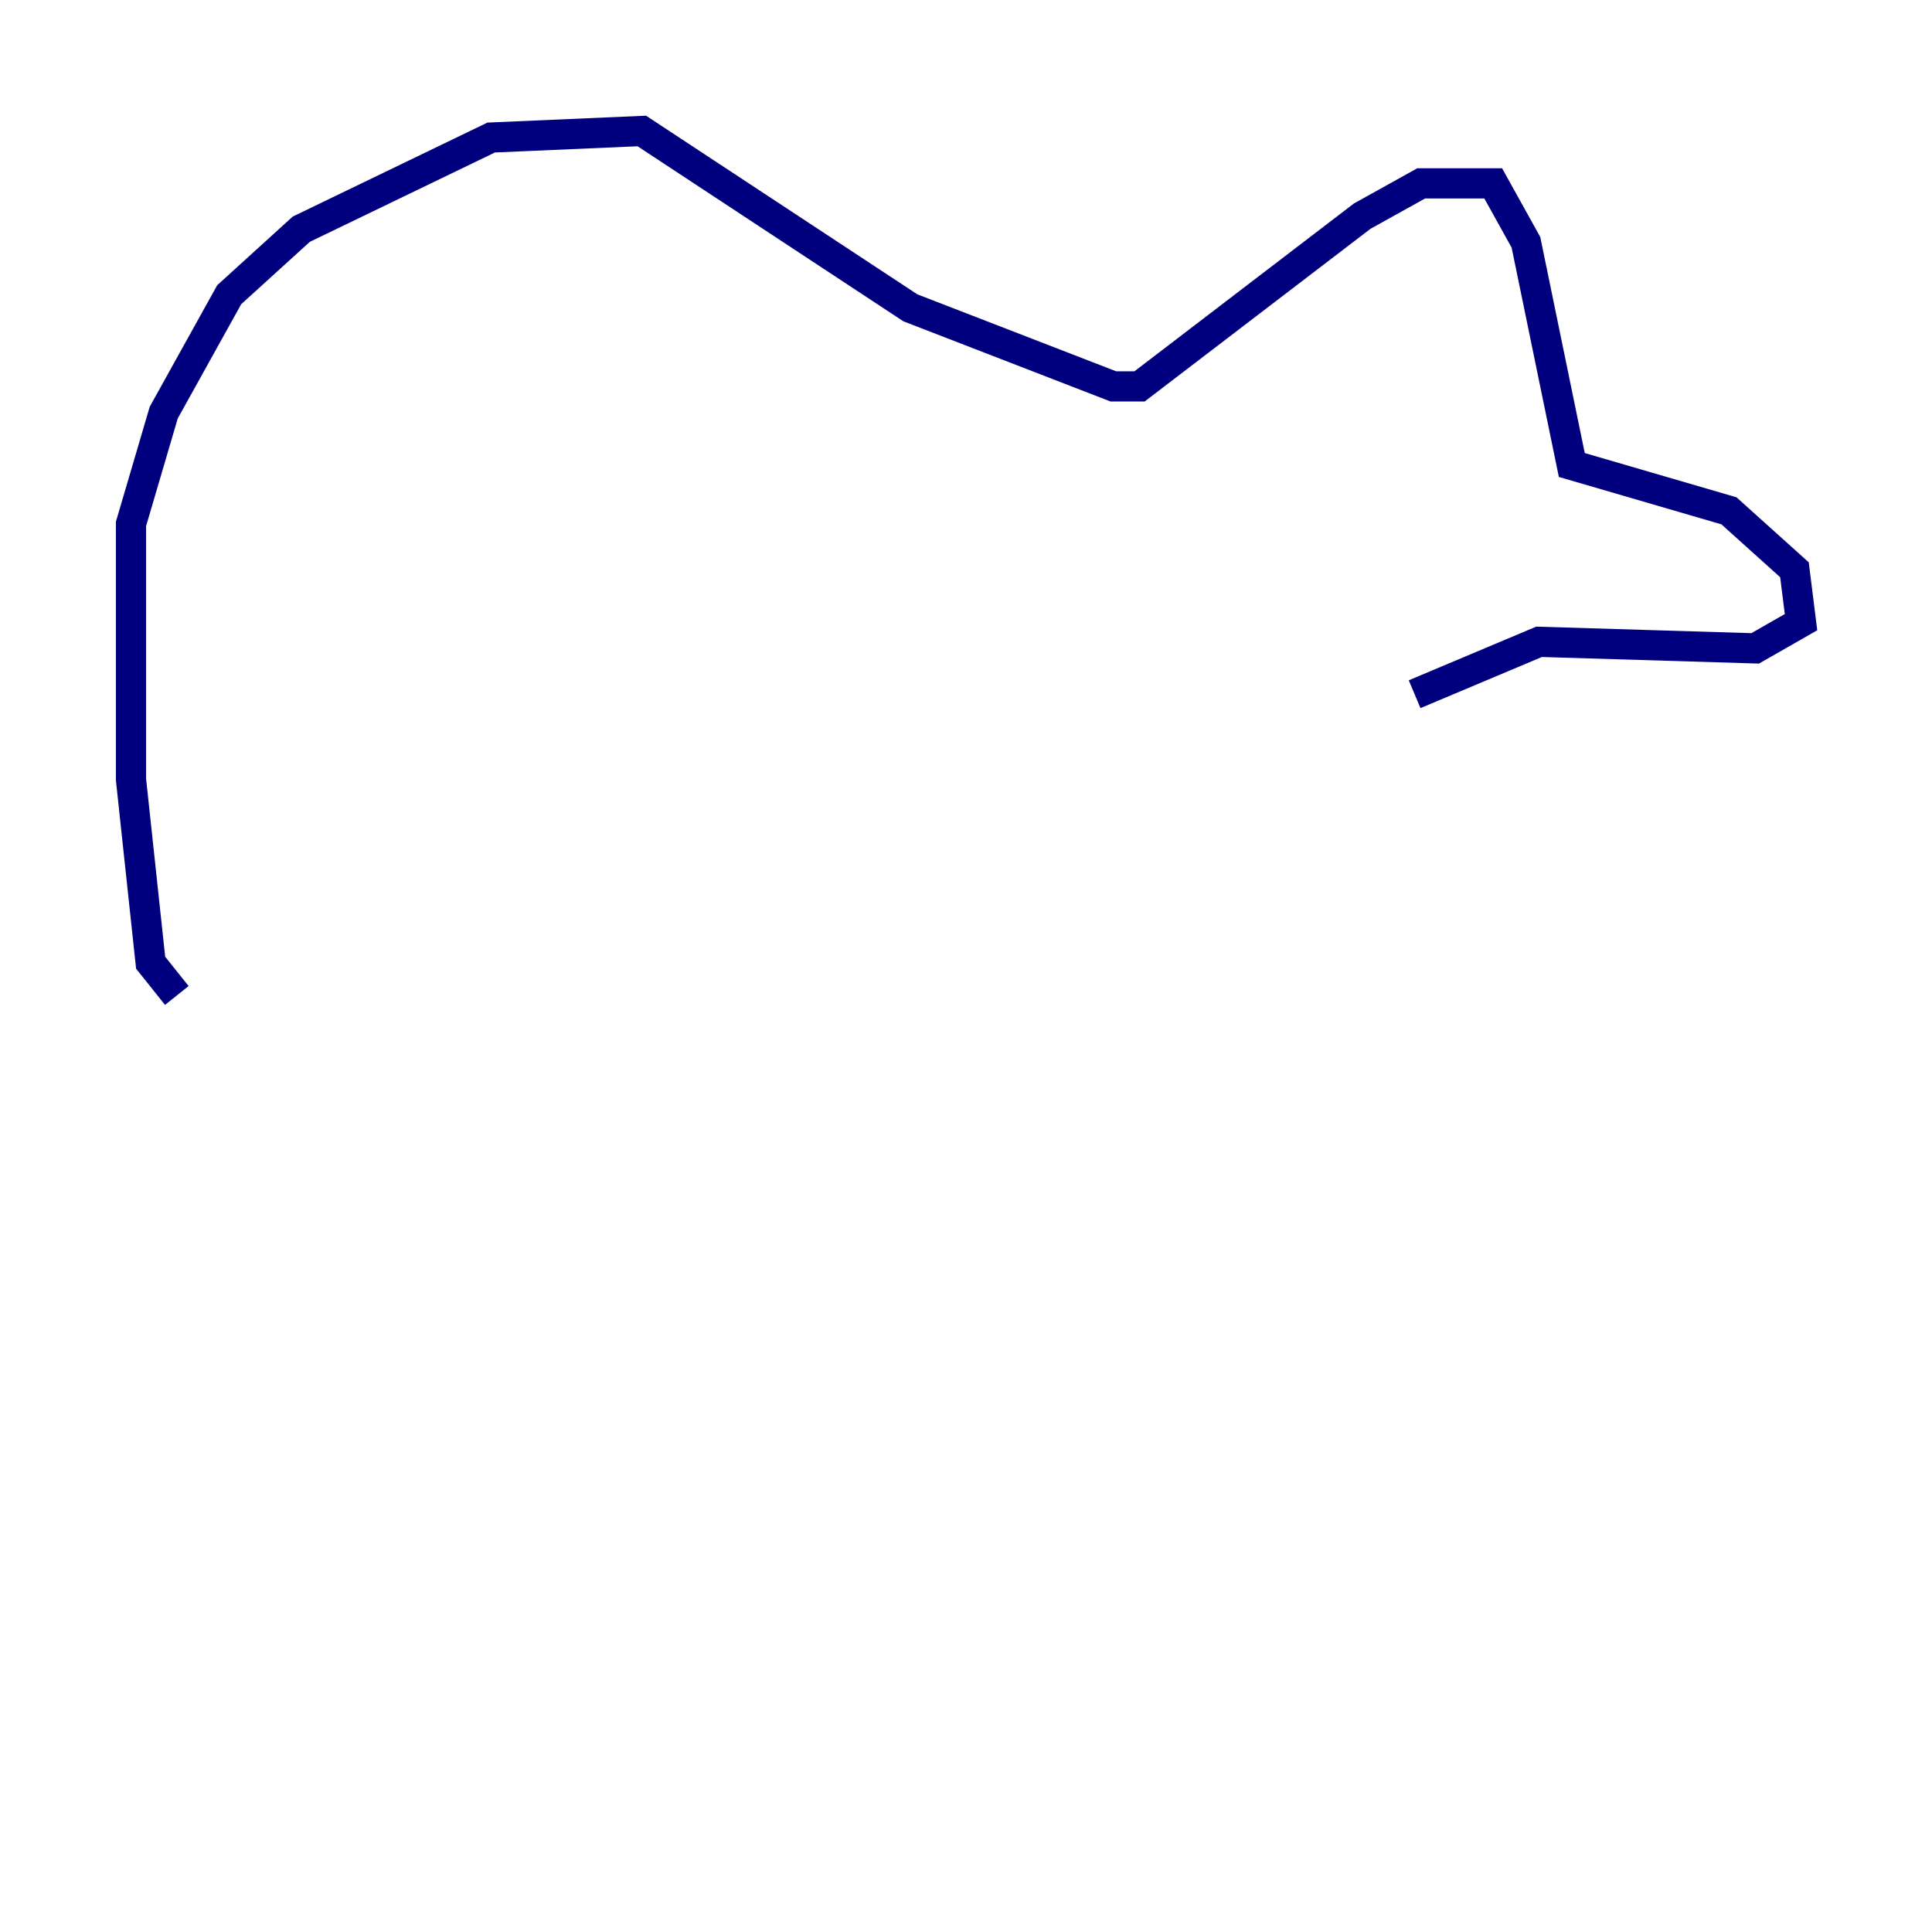 <?xml version="1.0" encoding="utf-8" ?>
<svg baseProfile="tiny" height="128" version="1.2" viewBox="0,0,128,128" width="128" xmlns="http://www.w3.org/2000/svg" xmlns:ev="http://www.w3.org/2001/xml-events" xmlns:xlink="http://www.w3.org/1999/xlink"><defs /><polyline fill="none" points="11.715,65.953 9.98,63.783 8.678,51.634 8.678,34.712 10.848,27.336 15.186,19.525 19.959,15.186 32.542,9.112 42.522,8.678 60.312,20.393 73.763,25.6 75.498,25.6 90.251,14.319 94.156,12.149 98.929,12.149 101.098,16.054 104.136,30.807 114.549,33.844 118.888,37.749 119.322,41.22 116.285,42.956 101.966,42.522 93.722,45.993" stroke="#00007f" stroke-width="2" /></svg>